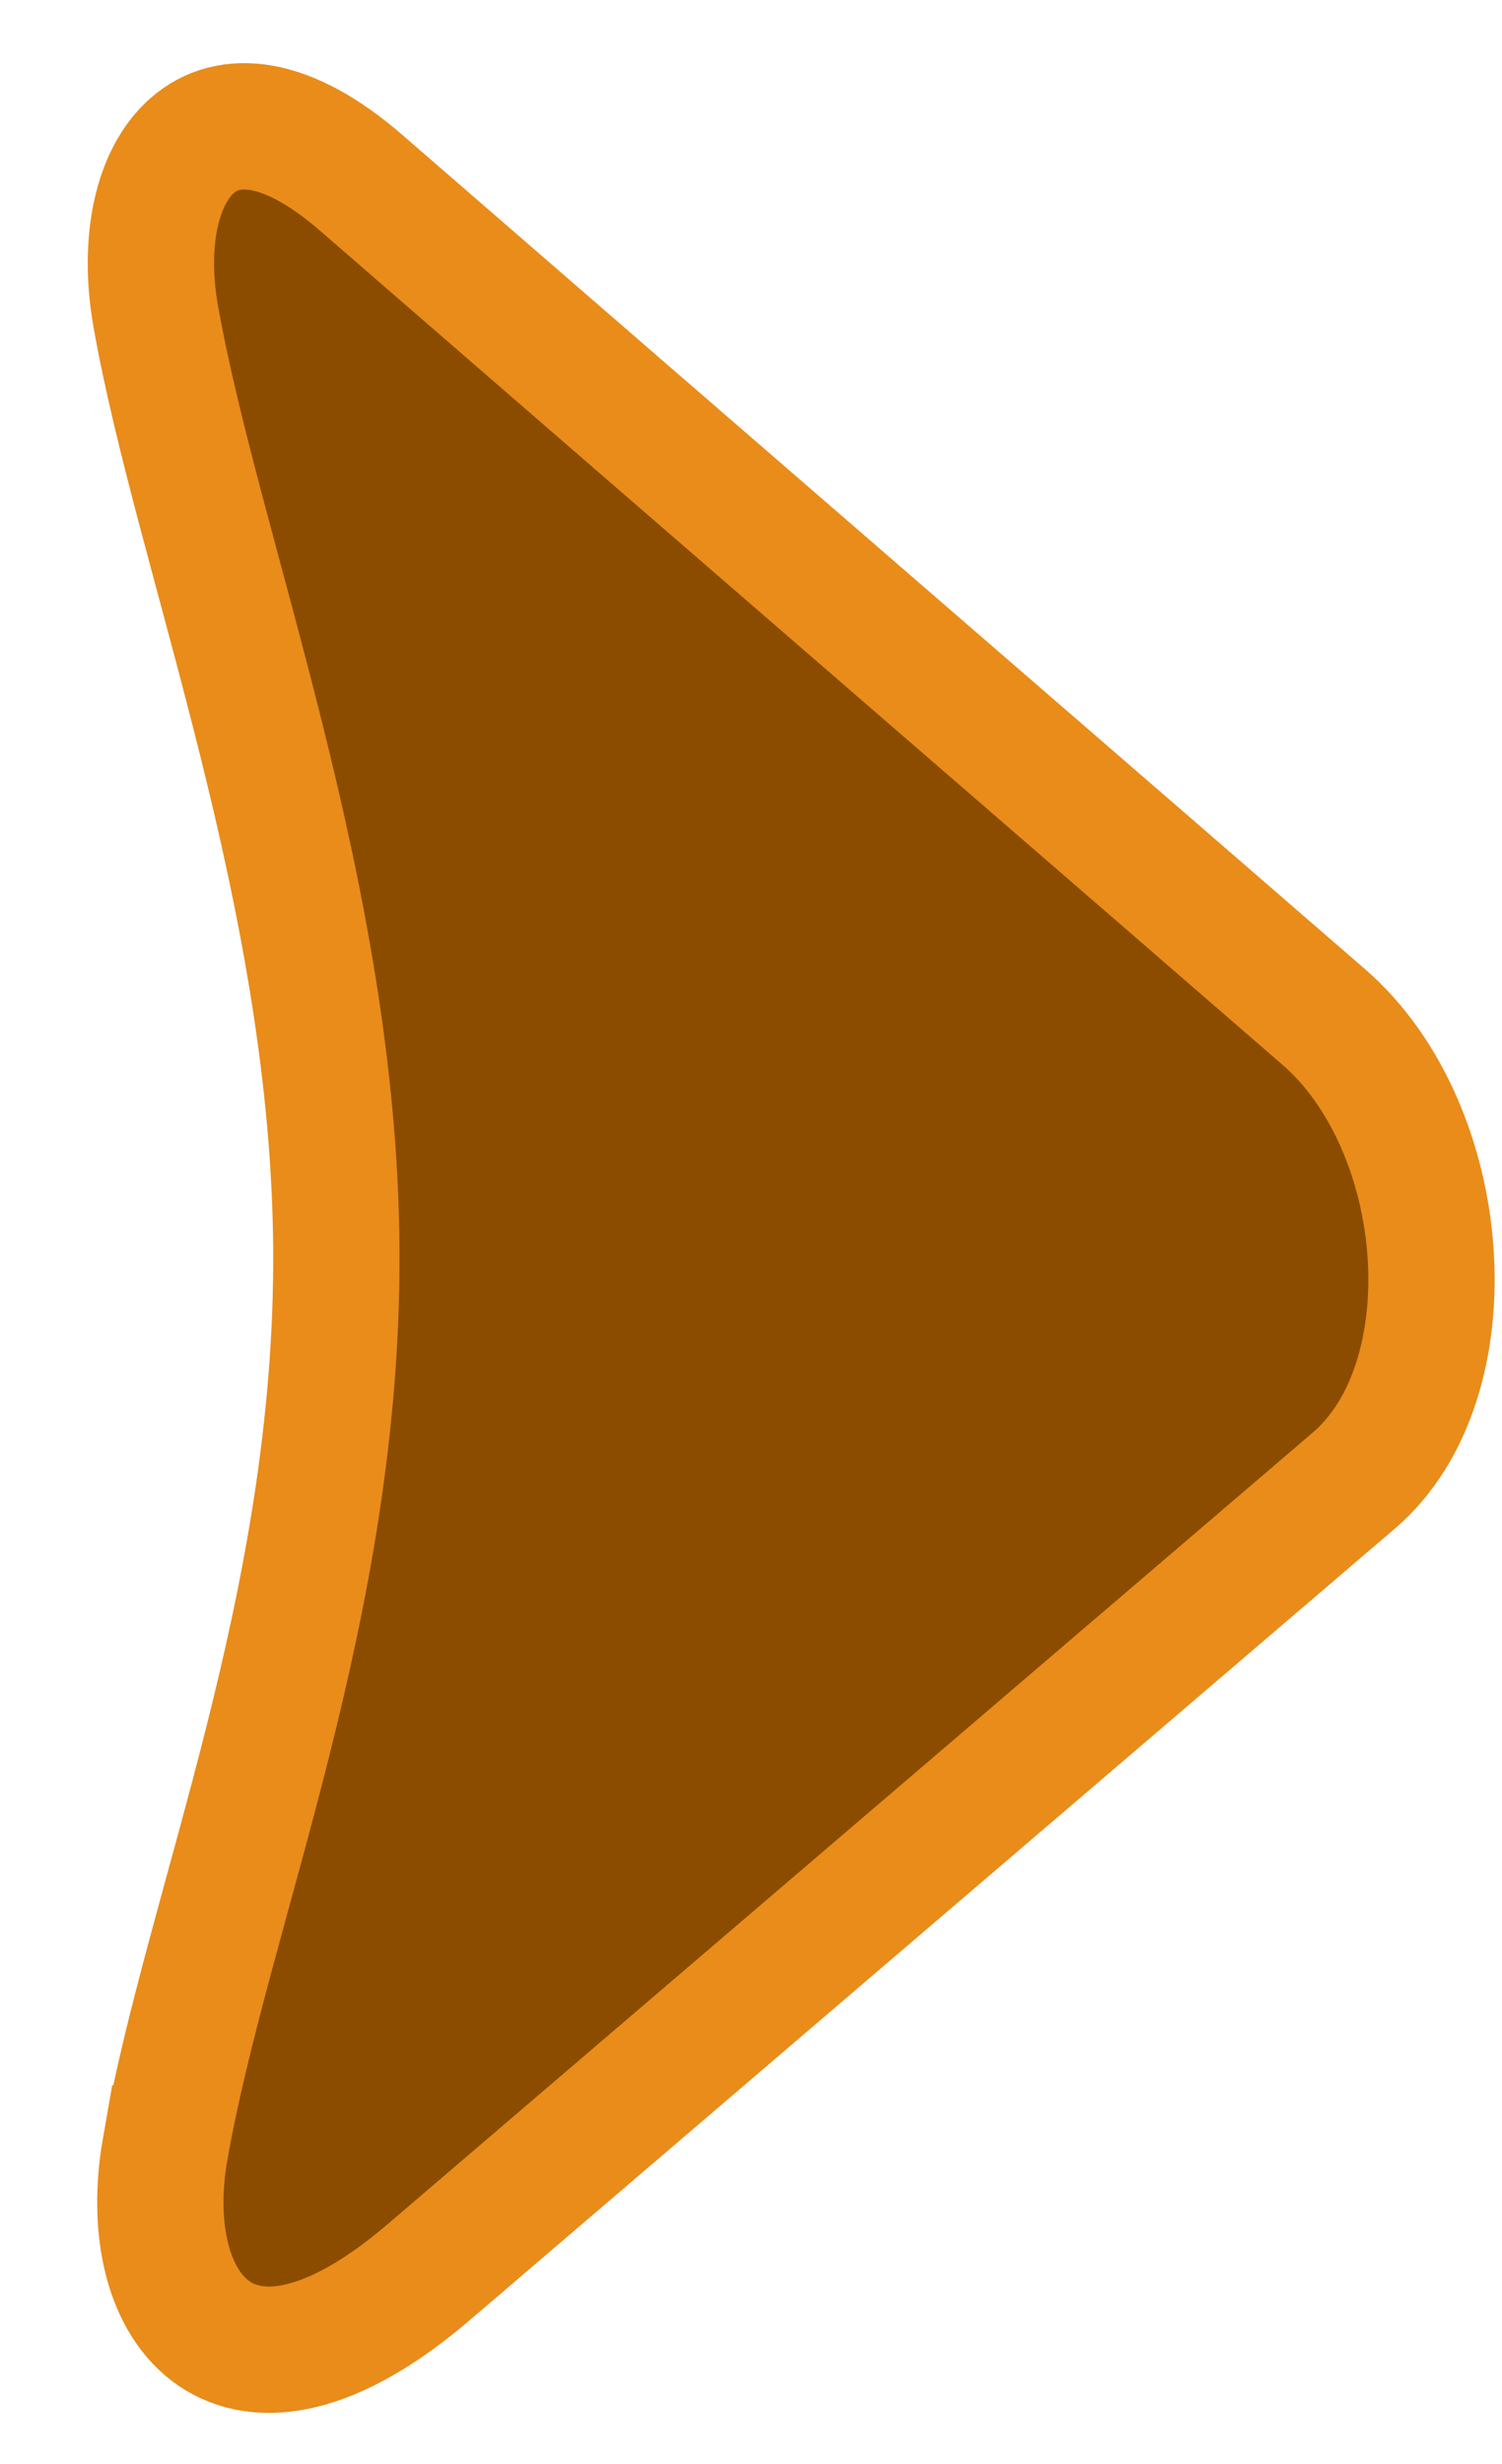 <svg
  version="1.1"
  xmlns="http://www.w3.org/2000/svg"
  xmlns:xlink="http://www.w3.org/1999/xlink"
  width="25"
  height="41"
  viewBox="-2,-2,23,39">
<g transform="translate(-225.377,-162.154)">
<g
  data-paper-data="{&quot;isPaintingLayer&quot;:true}"
  fill="#8b4c00"
  fill-rule="nonzero"
  stroke="#e98c1a"
  stroke-width="2"
  stroke-linecap="butt"
  stroke-linejoin="miter"
  stroke-miterlimit="10"
  stroke-dasharray=""
  stroke-dashoffset="0"
  style="mix-blend-mode: normal">
<path d="M225.604,194.158c0.674,-3.824 2.738,-8.564 2.708,-14.209c-0.029,-5.645 -2.187,-10.995 -2.86,-14.791c-0.412,-2.325 0.873,-4.177 3.256,-2.108c4.834,4.196 12.416,10.752 15.239,13.202c2.023,1.756 2.324,5.754 0.476,7.335c-2.562,2.191 -9.653,8.258 -14.654,12.535c-3.044,2.604 -4.622,0.624 -4.166,-1.964z"/>
</g>
</g>
</svg>